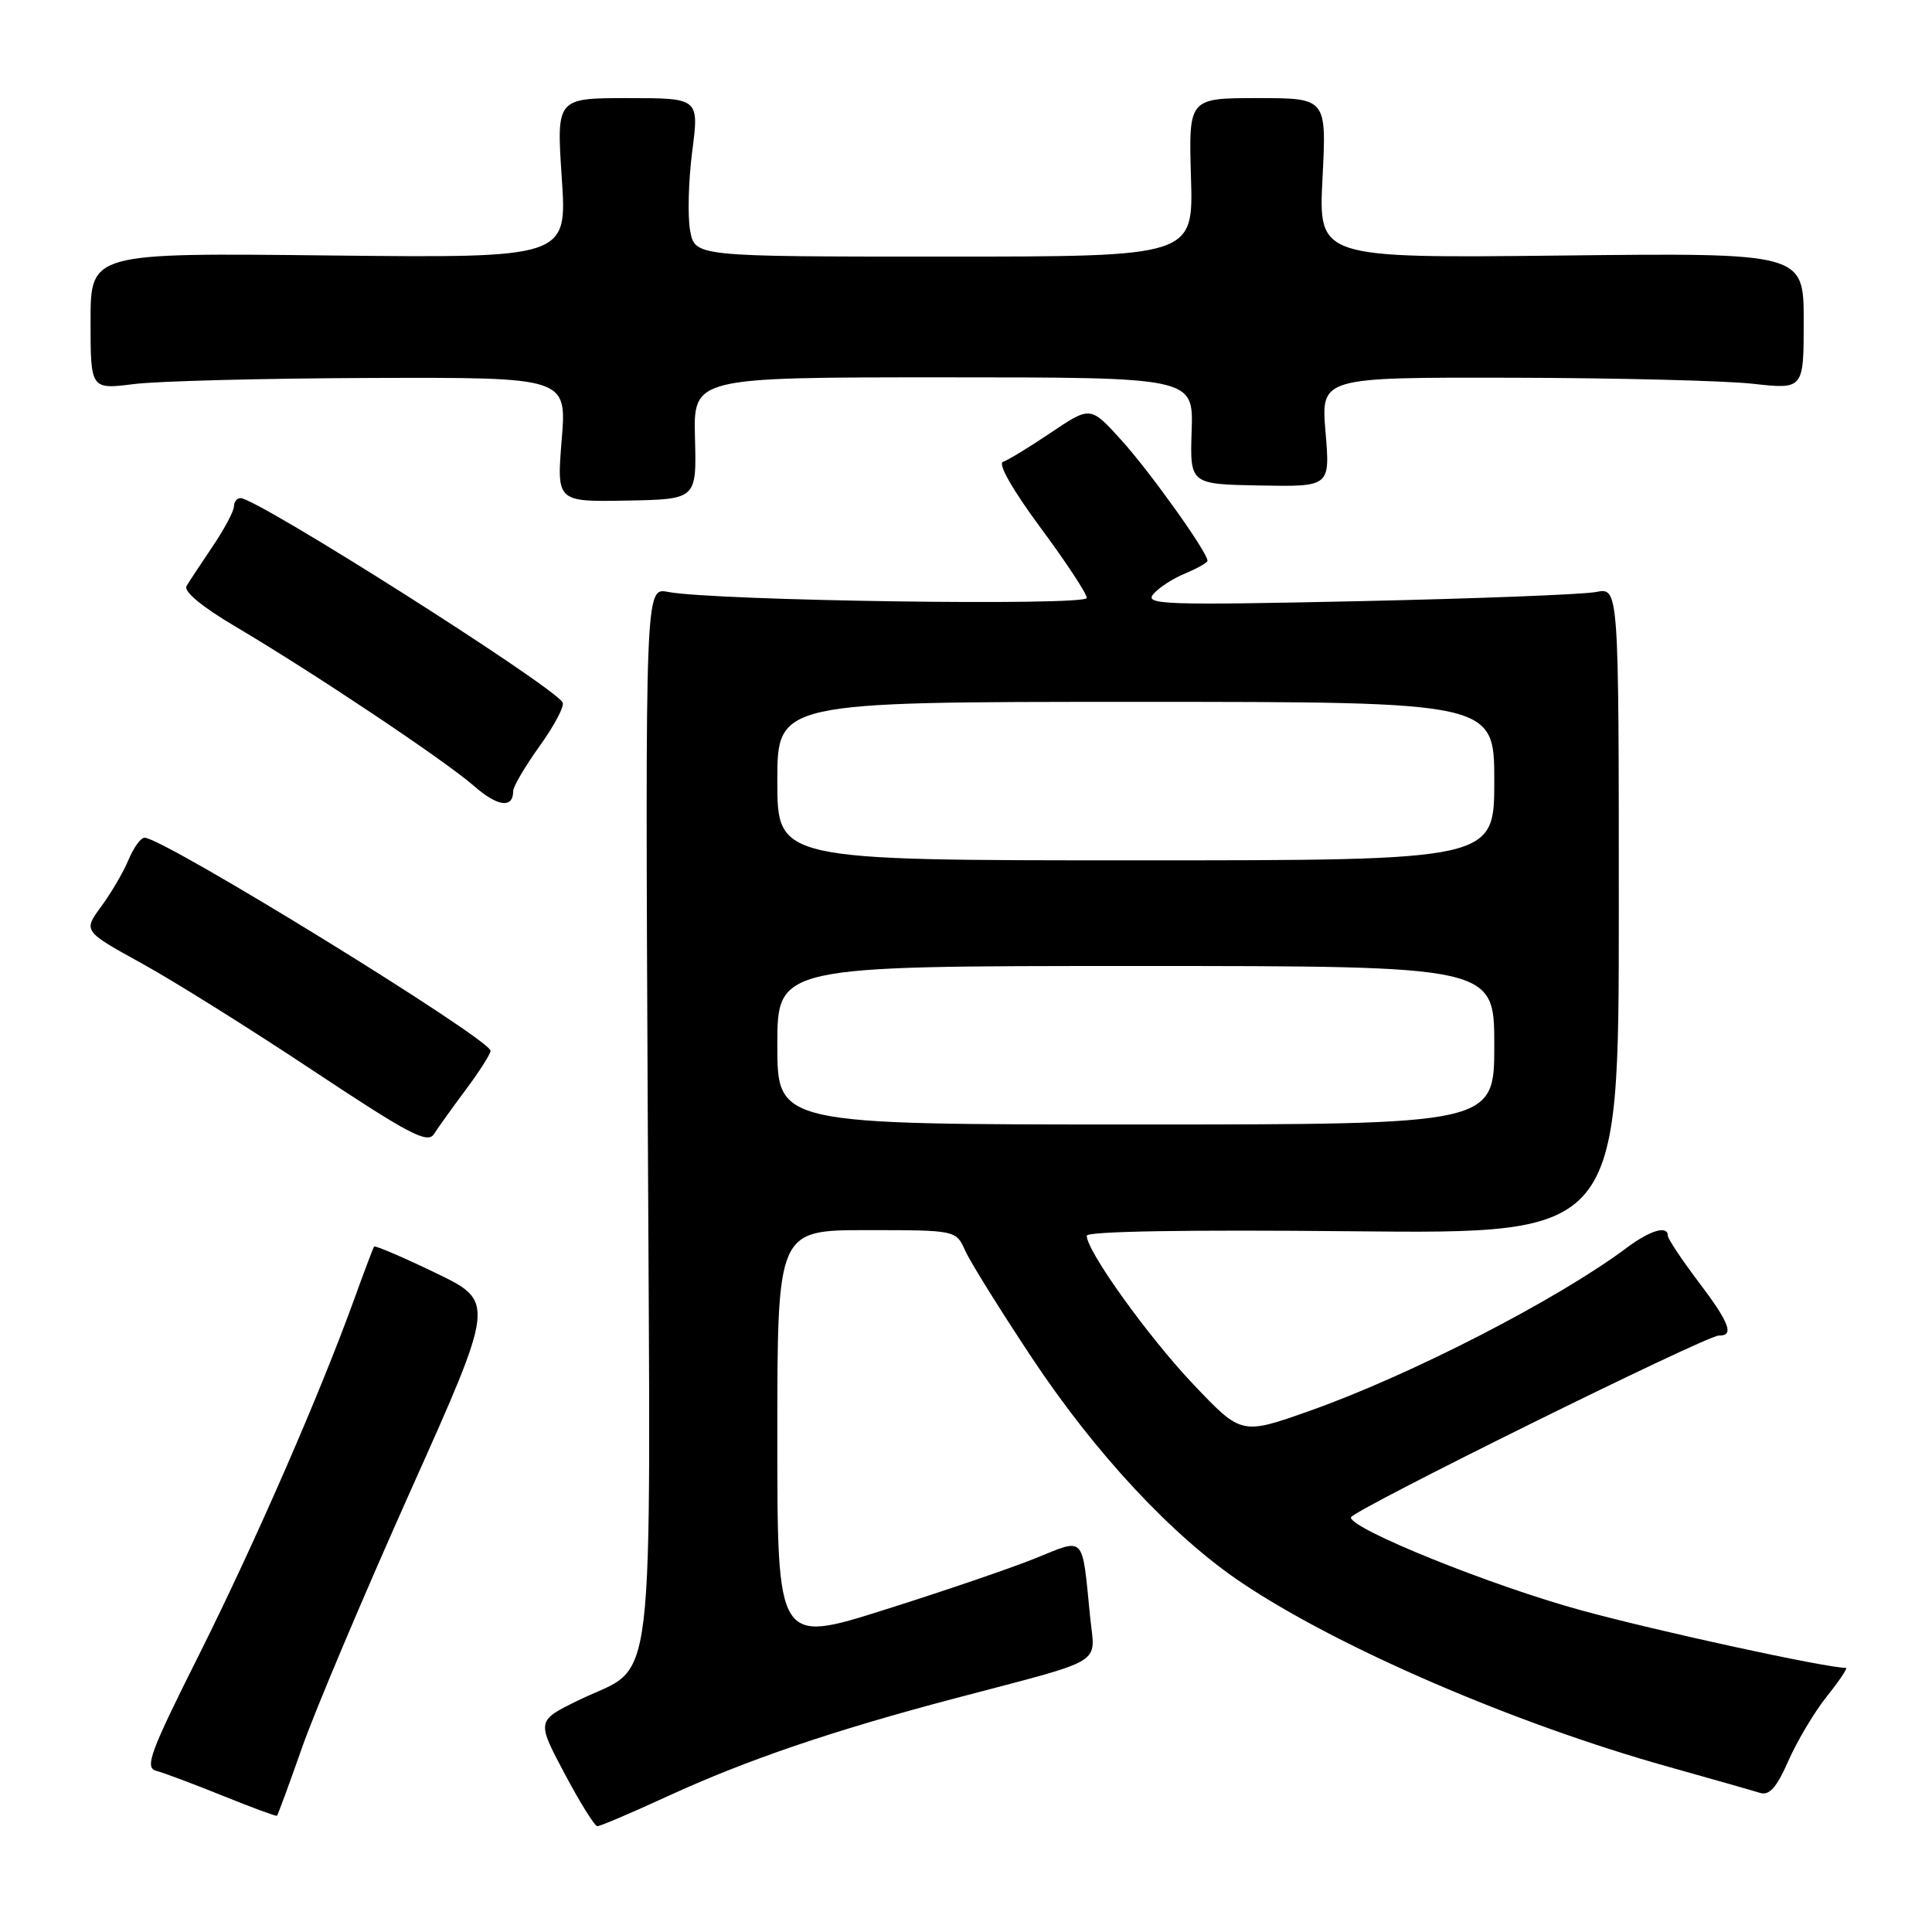 <?xml version="1.0" encoding="UTF-8" standalone="no"?>
<!DOCTYPE svg PUBLIC "-//W3C//DTD SVG 1.1//EN" "http://www.w3.org/Graphics/SVG/1.1/DTD/svg11.dtd" >
<svg xmlns="http://www.w3.org/2000/svg" xmlns:xlink="http://www.w3.org/1999/xlink" version="1.1" viewBox="0 0 256 256">
 <g >
 <path fill="currentColor"
d=" M 88.49 238.00 C 98.93 233.20 110.36 229.31 126.50 225.05 C 146.90 219.66 145.09 220.76 144.44 214.17 C 143.35 203.26 143.85 203.79 137.25 206.46 C 134.09 207.74 125.09 210.82 117.25 213.29 C 103.00 217.80 103.00 217.80 103.00 190.40 C 103.00 163.00 103.00 163.00 114.84 163.00 C 126.68 163.00 126.68 163.00 127.91 165.75 C 128.59 167.26 132.58 173.66 136.76 179.96 C 145.19 192.65 155.37 203.56 164.50 209.70 C 177.31 218.31 200.63 228.38 220.94 234.07 C 226.75 235.70 232.26 237.27 233.18 237.56 C 234.44 237.96 235.40 236.89 236.98 233.30 C 238.14 230.66 240.44 226.81 242.09 224.75 C 243.74 222.69 244.87 221.00 244.60 221.00 C 241.96 221.00 219.78 216.18 209.50 213.37 C 197.61 210.12 179.00 202.61 179.00 201.07 C 179.00 200.23 226.13 176.93 227.75 176.97 C 229.84 177.02 229.18 175.28 225.00 169.77 C 222.81 166.87 221.01 164.16 221.00 163.75 C 221.00 162.33 218.69 163.00 215.59 165.31 C 206.40 172.19 186.90 182.22 173.50 186.96 C 164.50 190.14 164.50 190.14 158.16 183.47 C 152.15 177.14 144.00 165.79 144.00 163.74 C 144.00 163.15 157.42 162.93 179.25 163.15 C 214.50 163.50 214.50 163.50 214.50 120.67 C 214.50 77.85 214.50 77.85 211.50 78.44 C 209.85 78.77 195.68 79.32 180.01 79.66 C 154.50 80.21 151.66 80.12 152.80 78.75 C 153.49 77.90 155.40 76.66 157.03 75.99 C 158.66 75.31 160.00 74.55 160.00 74.30 C 160.00 73.18 152.38 62.51 148.62 58.36 C 144.50 53.80 144.50 53.80 139.29 57.30 C 136.43 59.23 133.56 60.98 132.90 61.20 C 132.19 61.44 134.20 64.95 137.85 69.89 C 141.23 74.44 144.00 78.65 144.00 79.23 C 144.00 80.32 94.55 79.61 88.50 78.43 C 85.50 77.85 85.50 77.85 85.83 147.69 C 86.20 227.58 87.07 220.19 76.64 225.30 C 71.10 228.01 71.10 228.01 74.80 234.99 C 76.84 238.83 78.79 241.97 79.15 241.98 C 79.51 241.99 83.71 240.20 88.49 238.00 Z  M 40.06 231.46 C 41.80 226.53 48.26 211.25 54.42 197.49 C 65.62 172.48 65.62 172.48 57.72 168.67 C 53.37 166.57 49.70 165.00 49.57 165.18 C 49.44 165.36 48.28 168.43 46.99 172.00 C 42.44 184.61 33.78 204.46 26.39 219.23 C 19.87 232.23 19.14 234.22 20.70 234.64 C 21.69 234.90 25.65 236.39 29.50 237.94 C 33.35 239.50 36.59 240.69 36.70 240.60 C 36.81 240.51 38.33 236.39 40.06 231.46 Z  M 61.75 144.35 C 63.54 141.95 65.00 139.65 65.00 139.24 C 65.00 137.69 21.66 111.00 19.16 111.00 C 18.65 111.00 17.70 112.32 17.03 113.93 C 16.36 115.54 14.73 118.33 13.41 120.12 C 11.02 123.37 11.02 123.37 18.76 127.64 C 23.02 129.98 33.25 136.39 41.50 141.87 C 54.19 150.29 56.65 151.59 57.50 150.27 C 58.05 149.41 59.96 146.75 61.75 144.35 Z  M 68.00 104.81 C 68.00 104.22 69.59 101.53 71.53 98.82 C 73.47 96.12 74.83 93.53 74.55 93.07 C 73.12 90.76 34.08 66.00 31.87 66.00 C 31.39 66.00 31.00 66.50 31.00 67.10 C 31.00 67.71 29.74 70.08 28.21 72.35 C 26.67 74.63 25.10 77.01 24.72 77.64 C 24.28 78.35 26.73 80.39 31.26 83.06 C 41.57 89.16 58.92 100.75 62.81 104.15 C 65.95 106.90 68.00 107.16 68.00 104.81 Z  M 92.09 58.08 C 91.87 50.00 91.87 50.00 125.00 50.00 C 158.13 50.00 158.13 50.00 157.90 57.08 C 157.67 64.16 157.67 64.16 166.96 64.33 C 176.25 64.50 176.25 64.50 175.64 57.25 C 175.03 50.00 175.03 50.00 200.26 50.05 C 214.14 50.08 228.54 50.44 232.25 50.85 C 239.00 51.60 239.00 51.60 239.00 42.55 C 239.00 33.50 239.00 33.50 206.85 33.86 C 174.70 34.21 174.70 34.21 175.24 23.61 C 175.78 13.00 175.78 13.00 166.64 13.00 C 157.50 13.00 157.50 13.00 157.81 23.50 C 158.13 34.00 158.13 34.00 125.11 34.00 C 92.09 34.00 92.09 34.00 91.45 30.58 C 91.10 28.71 91.22 23.98 91.72 20.08 C 92.64 13.00 92.64 13.00 83.18 13.00 C 73.73 13.00 73.73 13.00 74.44 23.60 C 75.15 34.19 75.15 34.19 43.57 33.85 C 12.00 33.50 12.00 33.50 12.00 42.55 C 12.00 51.61 12.00 51.61 17.75 50.89 C 20.91 50.49 35.11 50.13 49.30 50.08 C 75.10 50.00 75.10 50.00 74.43 58.25 C 73.76 66.50 73.76 66.50 83.03 66.33 C 92.30 66.16 92.30 66.16 92.09 58.08 Z  M 103.00 138.50 C 103.00 128.00 103.00 128.00 150.50 128.00 C 198.00 128.00 198.00 128.00 198.00 138.50 C 198.00 149.00 198.00 149.00 150.50 149.00 C 103.00 149.00 103.00 149.00 103.00 138.50 Z  M 103.00 103.50 C 103.00 93.00 103.00 93.00 150.50 93.00 C 198.00 93.00 198.00 93.00 198.00 103.50 C 198.00 114.00 198.00 114.00 150.50 114.00 C 103.00 114.00 103.00 114.00 103.00 103.50 Z "/>
</g>
</svg>